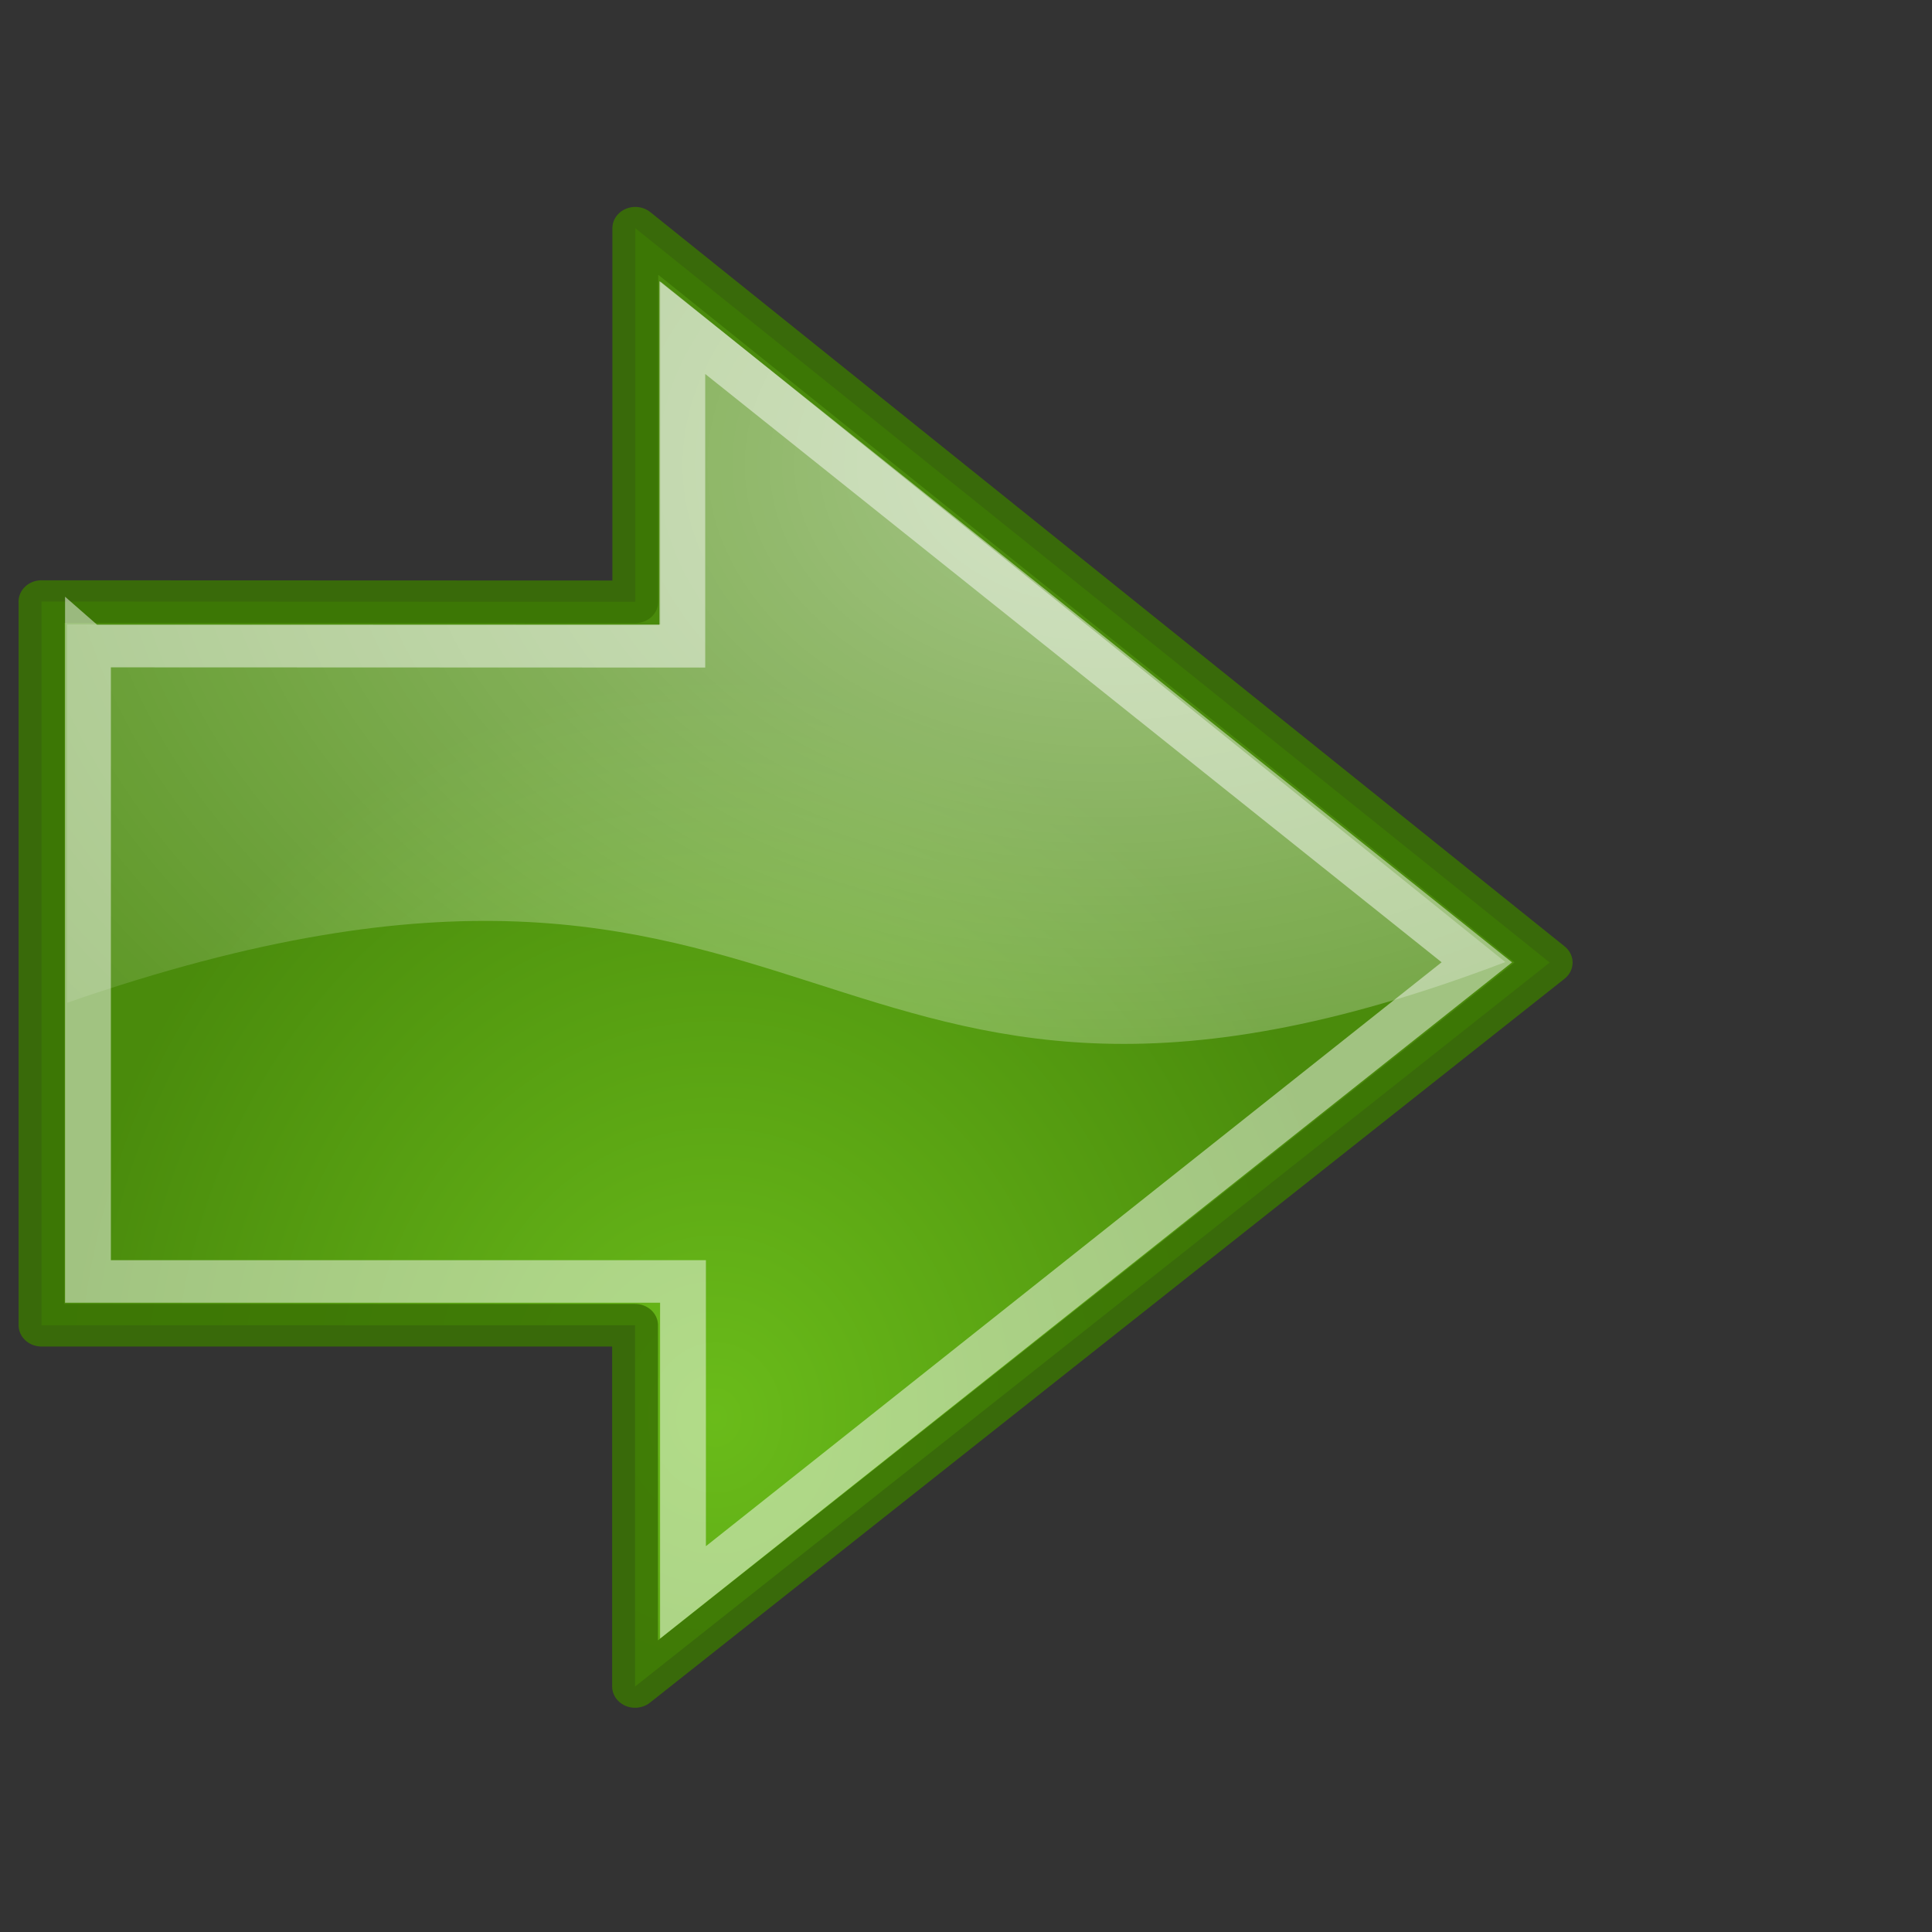 <?xml version="1.0" encoding="UTF-8" standalone="no"?>
<!-- Created with Inkscape (http://www.inkscape.org/) -->

<svg
   xmlns:svg="http://www.w3.org/2000/svg"
   xmlns="http://www.w3.org/2000/svg"
   xmlns:xlink="http://www.w3.org/1999/xlink"
   version="1.1"
   width="96"
   height="96"
   id="svg25070">
  <rect width="100%" height="100%" fill="#333333" stroke="none"/>
  <defs
     id="defs25072">
    <linearGradient
       x1="22.182"
       y1="14.5"
       x2="22.182"
       y2="44.051"
       id="linearGradient2891"
       xlink:href="#linearGradient7012-661-145-733-759-865-745-661-970-94"
       gradientUnits="userSpaceOnUse"
       gradientTransform="matrix(-1.13,0,0,1.116,49.537,-3.11)" />
    <linearGradient
       id="linearGradient7012-661-145-733-759-865-745-661-970-94">
      <stop
         id="stop3618"
         style="stop-color:#f0c178;stop-opacity:0.422"
         offset="0" />
      <stop
         id="stop3270"
         style="stop-color:#e18941;stop-opacity:0.492"
         offset="0.5" />
      <stop
         id="stop3620"
         style="stop-color:#ec4f18;stop-opacity:0.432"
         offset="1" />
    </linearGradient>
    <linearGradient
       x1="16.632"
       y1="46.054"
       x2="16.632"
       y2="1.047"
       id="linearGradient3674"
       xlink:href="#linearGradient3390-178-986-453"
       gradientUnits="userSpaceOnUse" />
    <linearGradient
       id="linearGradient3390-178-986-453">
      <stop
         id="stop3624"
         style="stop-color:#bb2b12;stop-opacity:1"
         offset="0" />
      <stop
         id="stop3626"
         style="stop-color:#cd7233;stop-opacity:1"
         offset="1" />
    </linearGradient>
    <linearGradient
       id="linearGradient4222">
      <stop
         id="stop4224"
         style="stop-color:#ffffff;stop-opacity:1"
         offset="0" />
      <stop
         id="stop4226"
         style="stop-color:#ffffff;stop-opacity:0"
         offset="1" />
    </linearGradient>
    <linearGradient
       x1="28.622"
       y1="10.042"
       x2="28.622"
       y2="41.87"
       id="linearGradient11806"
       xlink:href="#linearGradient4222"
       gradientUnits="userSpaceOnUse"
       gradientTransform="matrix(1.311,0,0,1.288,-8.854,-9.889)" />
    <radialGradient
       cx="22.292"
       cy="32.798"
       r="16.956"
       fx="22.292"
       fy="32.798"
       id="radialGradient2597"
       xlink:href="#linearGradient2591"
       gradientUnits="userSpaceOnUse"
       gradientTransform="matrix(-0.843,0,0,1.02,43.576,1.205)" />
    <radialGradient
       cx="25.076"
       cy="5.786"
       r="17.171"
       fx="25.076"
       fy="5.786"
       id="radialGradient8656"
       xlink:href="#linearGradient8650"
       gradientUnits="userSpaceOnUse"
       gradientTransform="matrix(-2.047,0,0,1.558,67.594,3.275)" />
    <linearGradient
       id="linearGradient8650">
      <stop
         id="stop8652"
         style="stop-color:#ffffff;stop-opacity:1"
         offset="0" />
      <stop
         id="stop8654"
         style="stop-color:#ffffff;stop-opacity:0"
         offset="1" />
    </linearGradient>
    <linearGradient
       id="linearGradient2591">
      <stop
         id="stop2593"
         style="stop-color:#73d216;stop-opacity:1"
         offset="0" />
      <stop
         id="stop2595"
         style="stop-color:#4e9a06;stop-opacity:1"
         offset="1" />
    </linearGradient>
  </defs>
  <g
     transform="matrix(-2.277,0,0,2.116,91.981,-2.901)"
     id="layer1">
    <path
       d="m 39.49,15.497 0,16.994 -12.953,0 0,8.483 L 6.578,23.974 26.532,6.73 l 0,8.773 12.959,-0.005 z"
       id="path8643"
       style="opacity:0.859;color:#000000;fill:url(#radialGradient2597);fill-opacity:1;fill-rule:evenodd;stroke:#3a7304;stroke-width:1;stroke-linecap:round;stroke-linejoin:round;stroke-miterlimit:10;stroke-opacity:1;stroke-dasharray:none;stroke-dashoffset:0;marker:none;visibility:visible;display:inline;overflow:visible" />
    <path
       d="m 25.988,7.978 0,8.056 12.942,0 0,8.884 c -16.75,-6.25 -16.134,5.295 -31.384,-0.955 L 25.988,7.978 z"
       id="path8645"
       style="opacity:0.508;color:#000000;fill:url(#radialGradient8656);fill-opacity:1;fill-rule:evenodd;stroke:none;stroke-width:1;marker:none;visibility:visible;display:inline;overflow:visible" />
    <path
       d="m 38.476,16.541 0,14.922 -12.985,0 0,7.301 L 8.168,23.969 25.506,9.064 l 0,7.483 12.969,-0.005 z"
       id="path8658"
       style="opacity:0.481;color:#000000;fill:none;stroke:#ffffff;stroke-width:1;stroke-linecap:butt;stroke-linejoin:miter;stroke-miterlimit:10;stroke-opacity:1;stroke-dasharray:none;stroke-dashoffset:0;marker:none;visibility:visible;display:inline;overflow:visible" />
  </g>
</svg>
